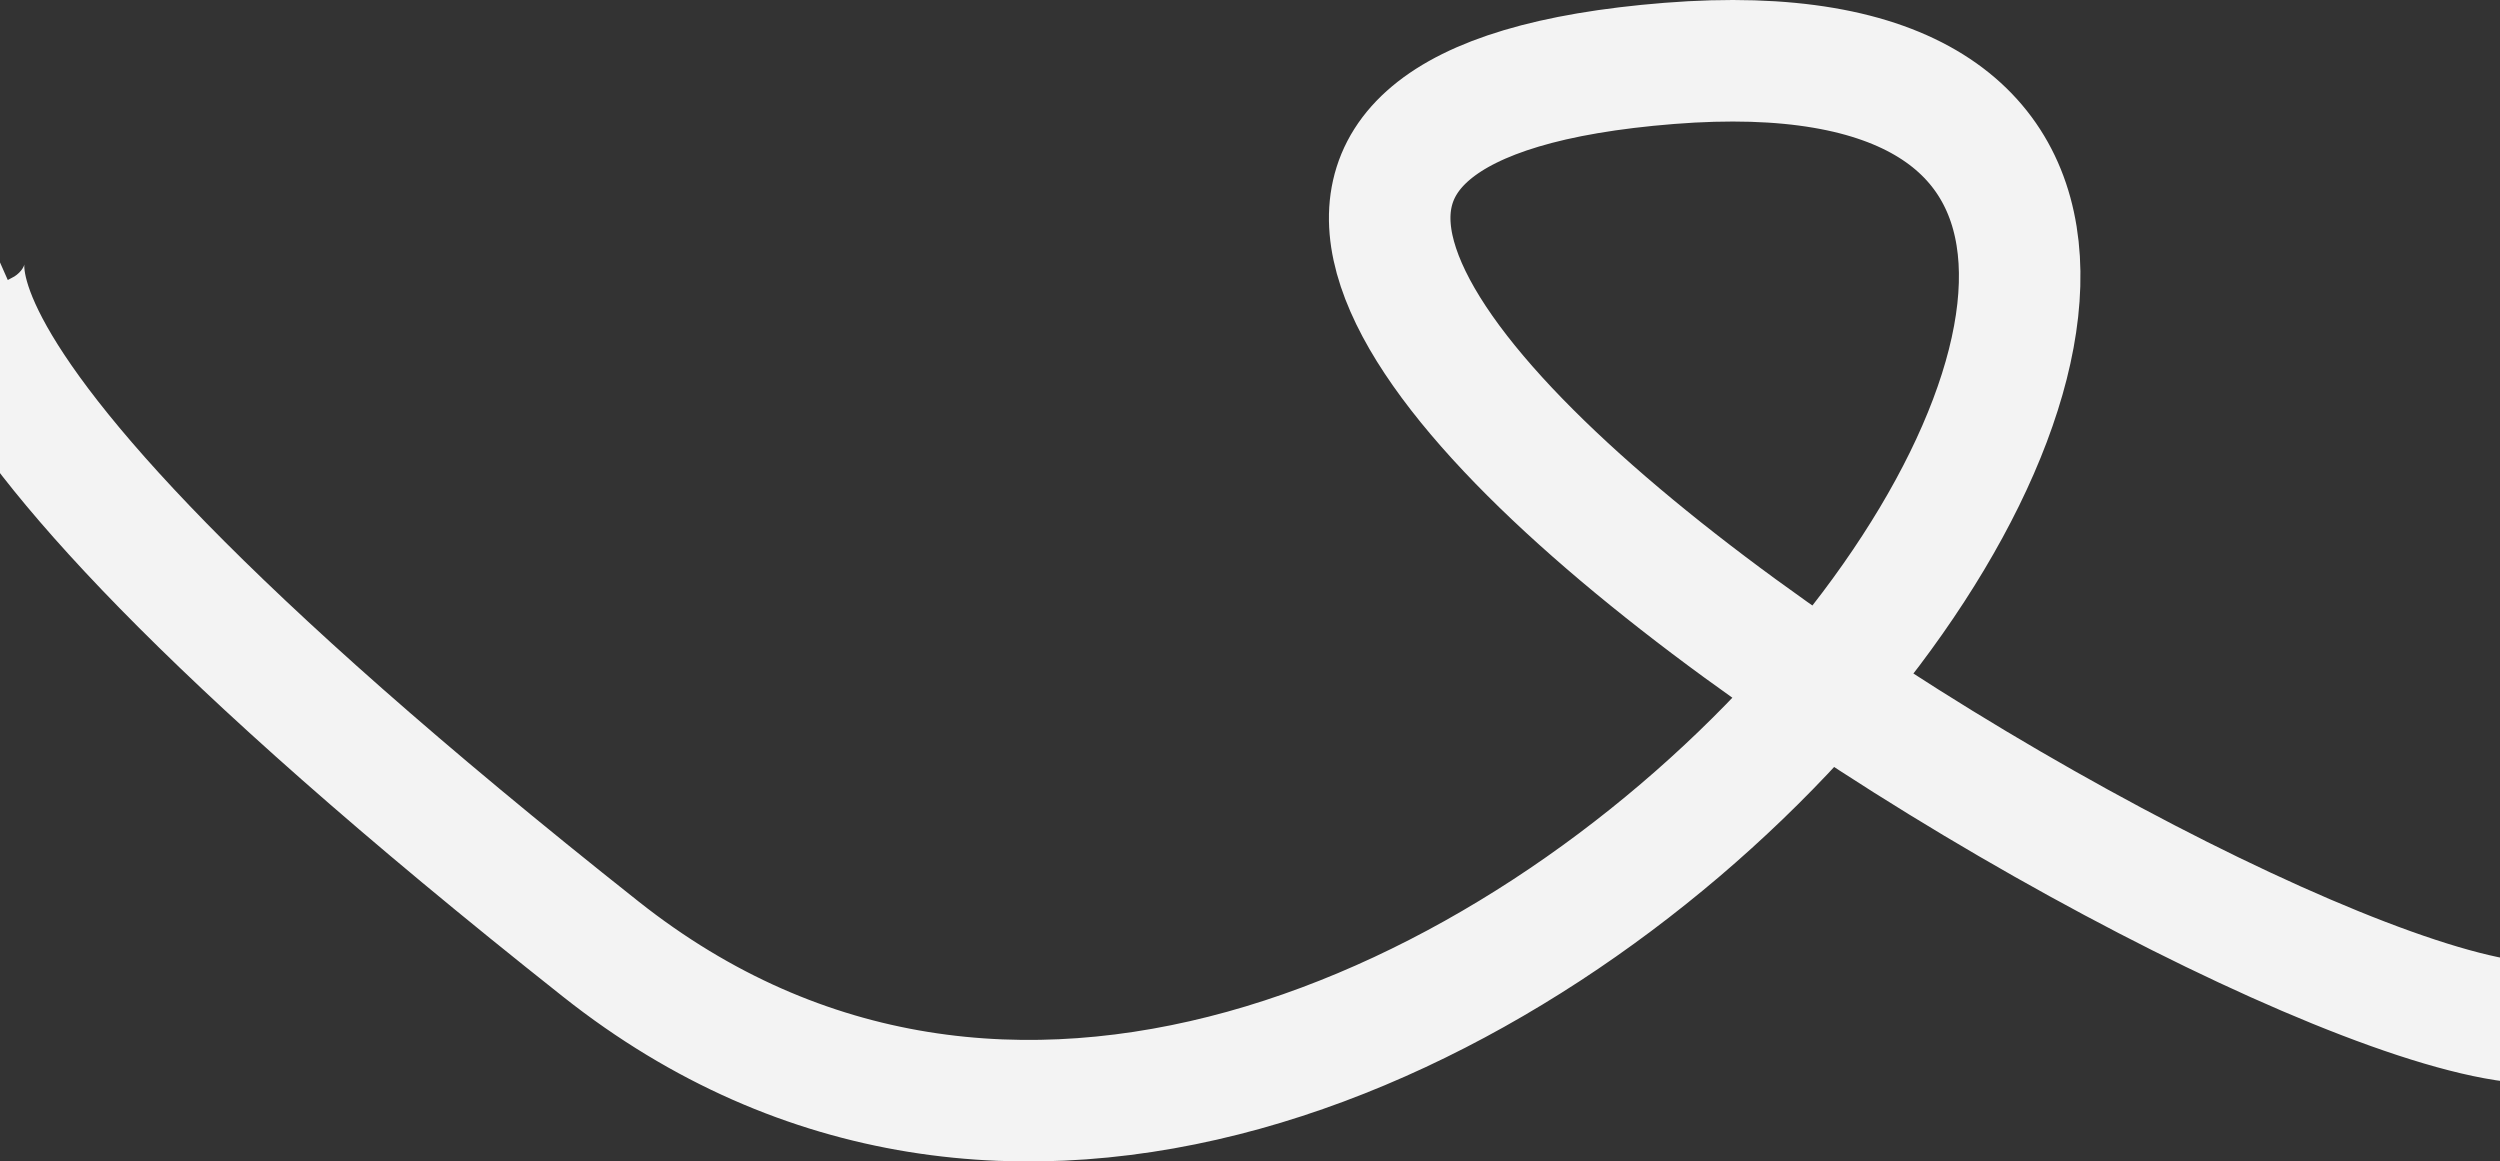 <svg width="1440" height="669" viewBox="0 0 1440 669" fill="none" xmlns="http://www.w3.org/2000/svg">
<rect x="0" y="0" width="1440" height="669" fill="#333333" stroke="none"/>
<path d="M1490 577.5C1444.28 680.217 411.137 80.249 961.51 36.512C1511.88 -7.226 812.071 915.571 346.191 546.783C-119.689 177.996 -9.681 129.288 -9.681 129.288" stroke="#F3F3F3" stroke-width="70"/>
</svg>
